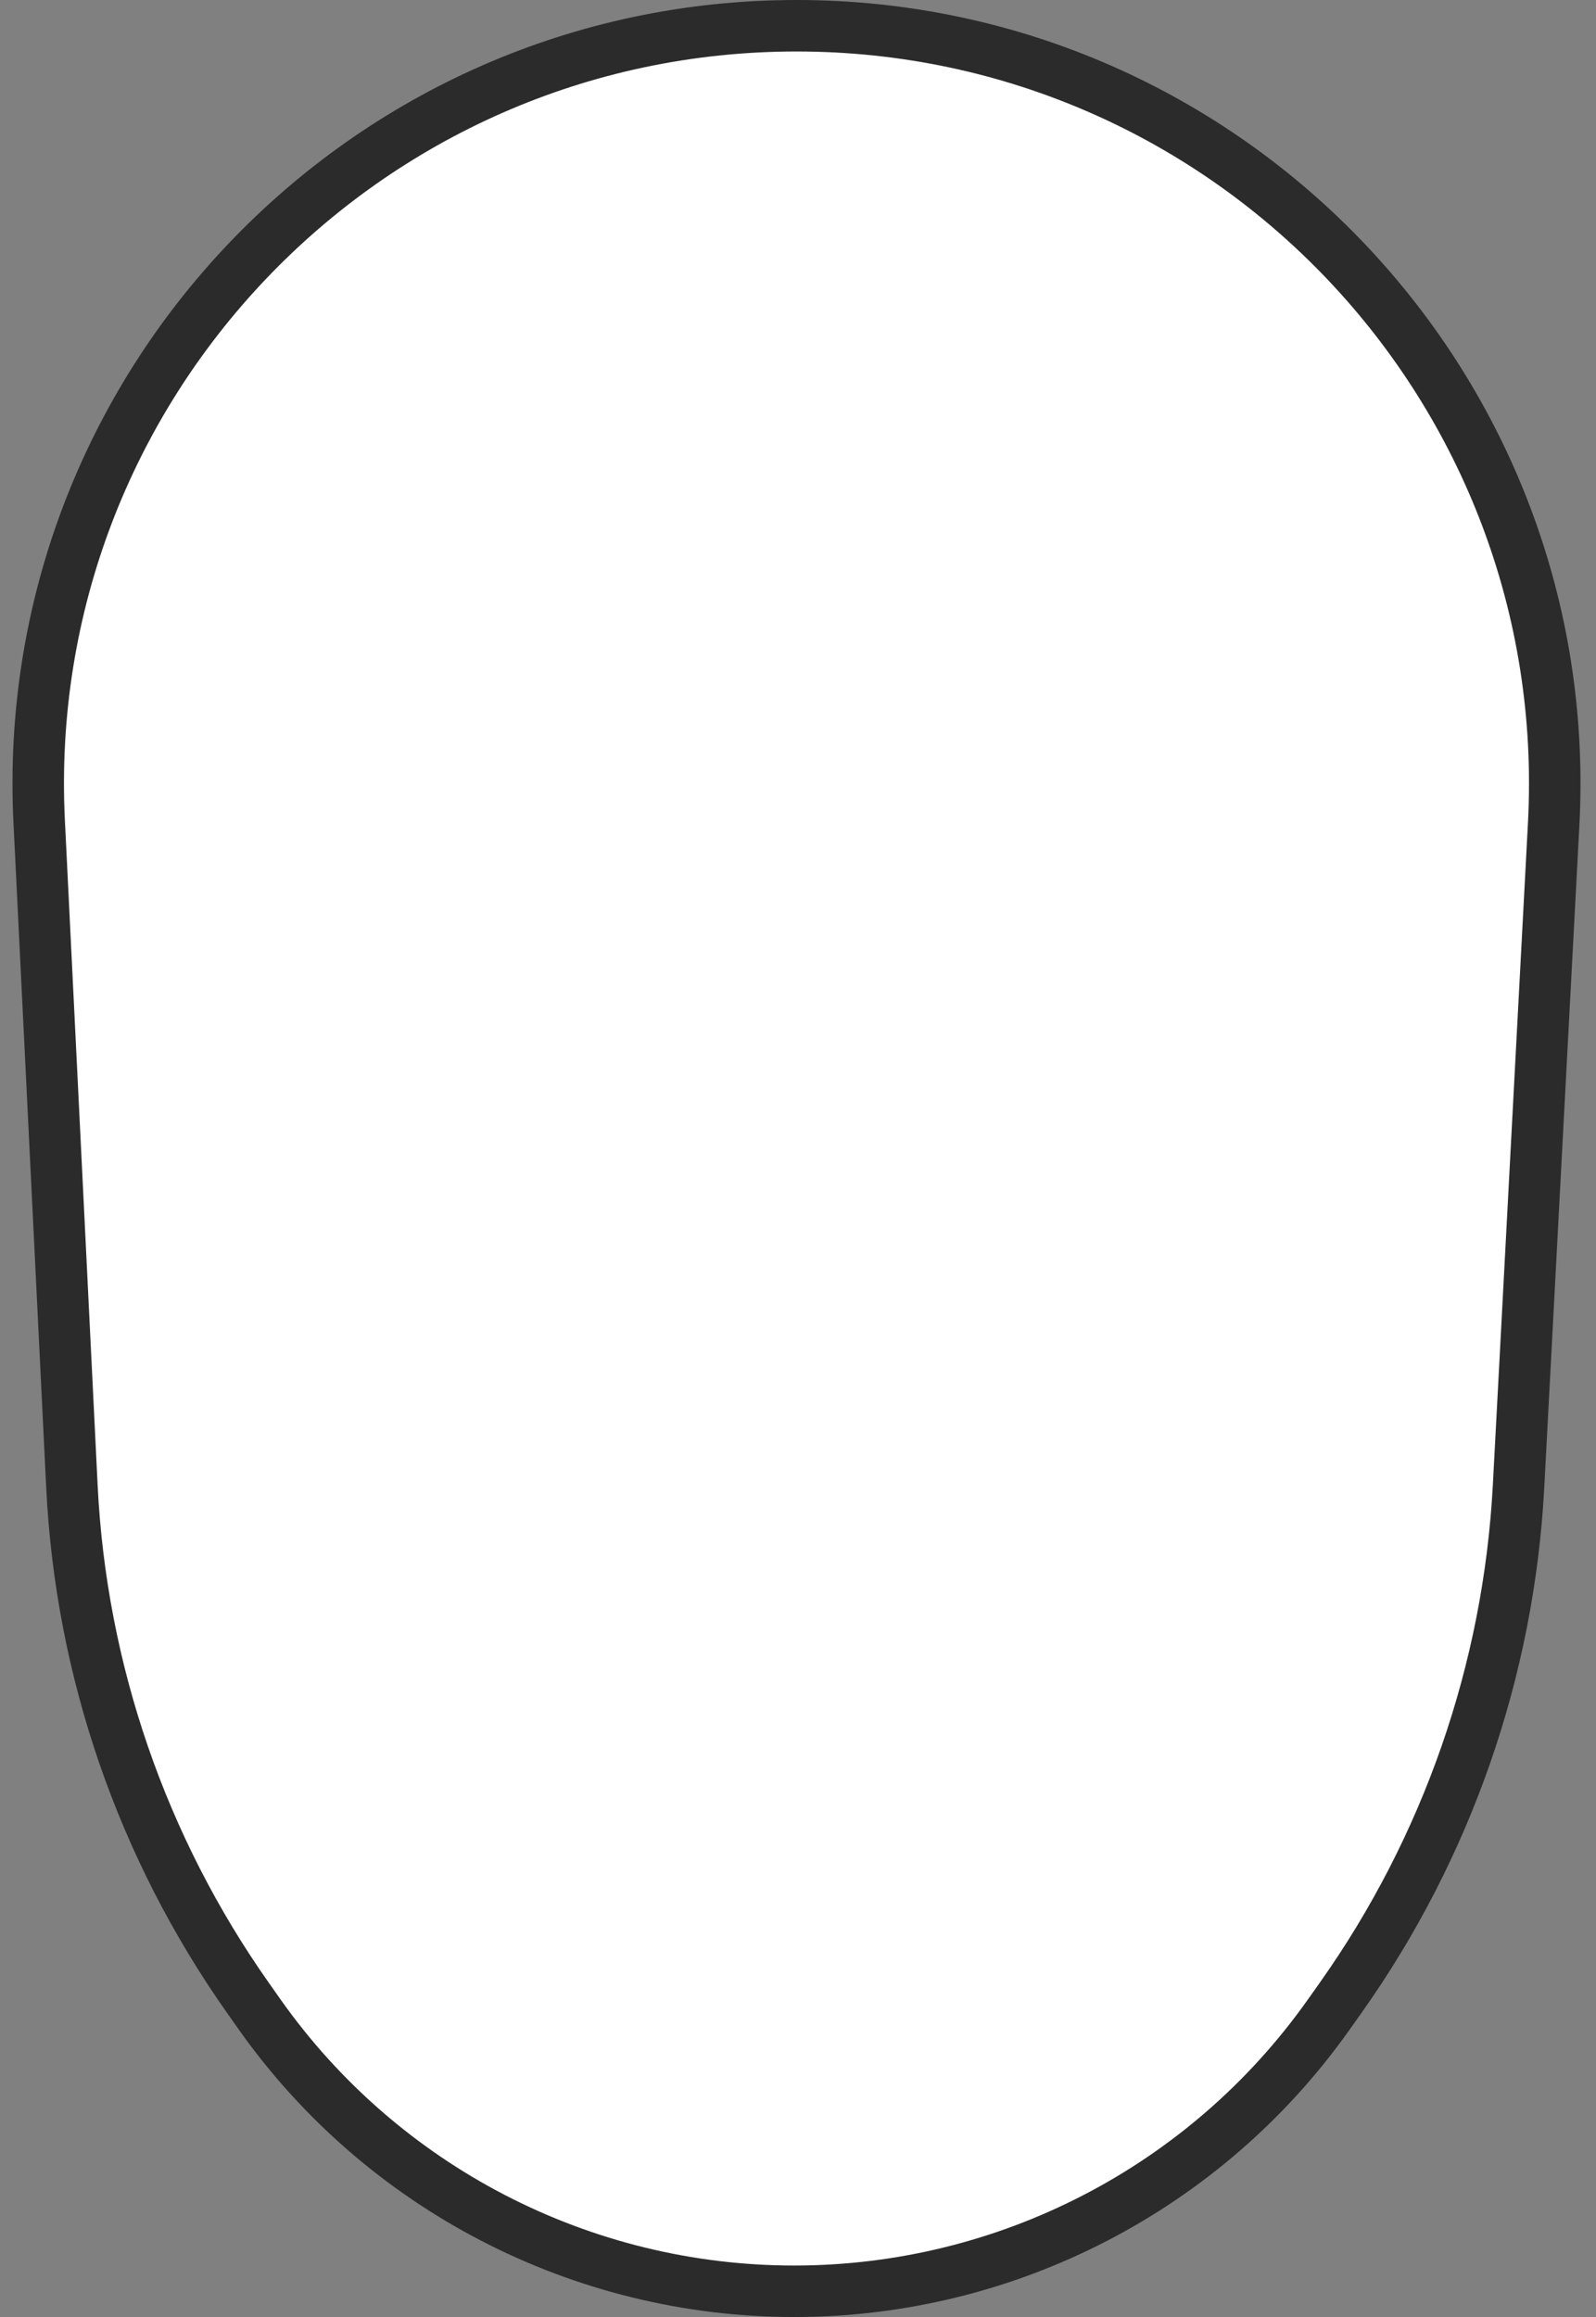 <svg width="186" height="270" viewBox="0 0 186 270" fill="none" xmlns="http://www.w3.org/2000/svg">
<rect x="0" y="0" width="186" height="270" fill="#808080" stroke="none"/>
<path d="M4.565 95.712C2.081 45.263 42.314 3 92.824 3C143.466 3 183.748 45.475 181.066 96.045L176.975 173.187C175.838 194.622 168.646 215.296 156.234 232.808L154.806 234.823C140.501 255.006 117.299 267 92.561 267C67.755 267 44.498 254.94 30.205 234.666L28.888 232.797C16.548 215.293 9.437 194.643 8.384 173.253L4.565 95.712Z" fill="white" stroke="#2B2B2B" stroke-width="6"/>
</svg>
